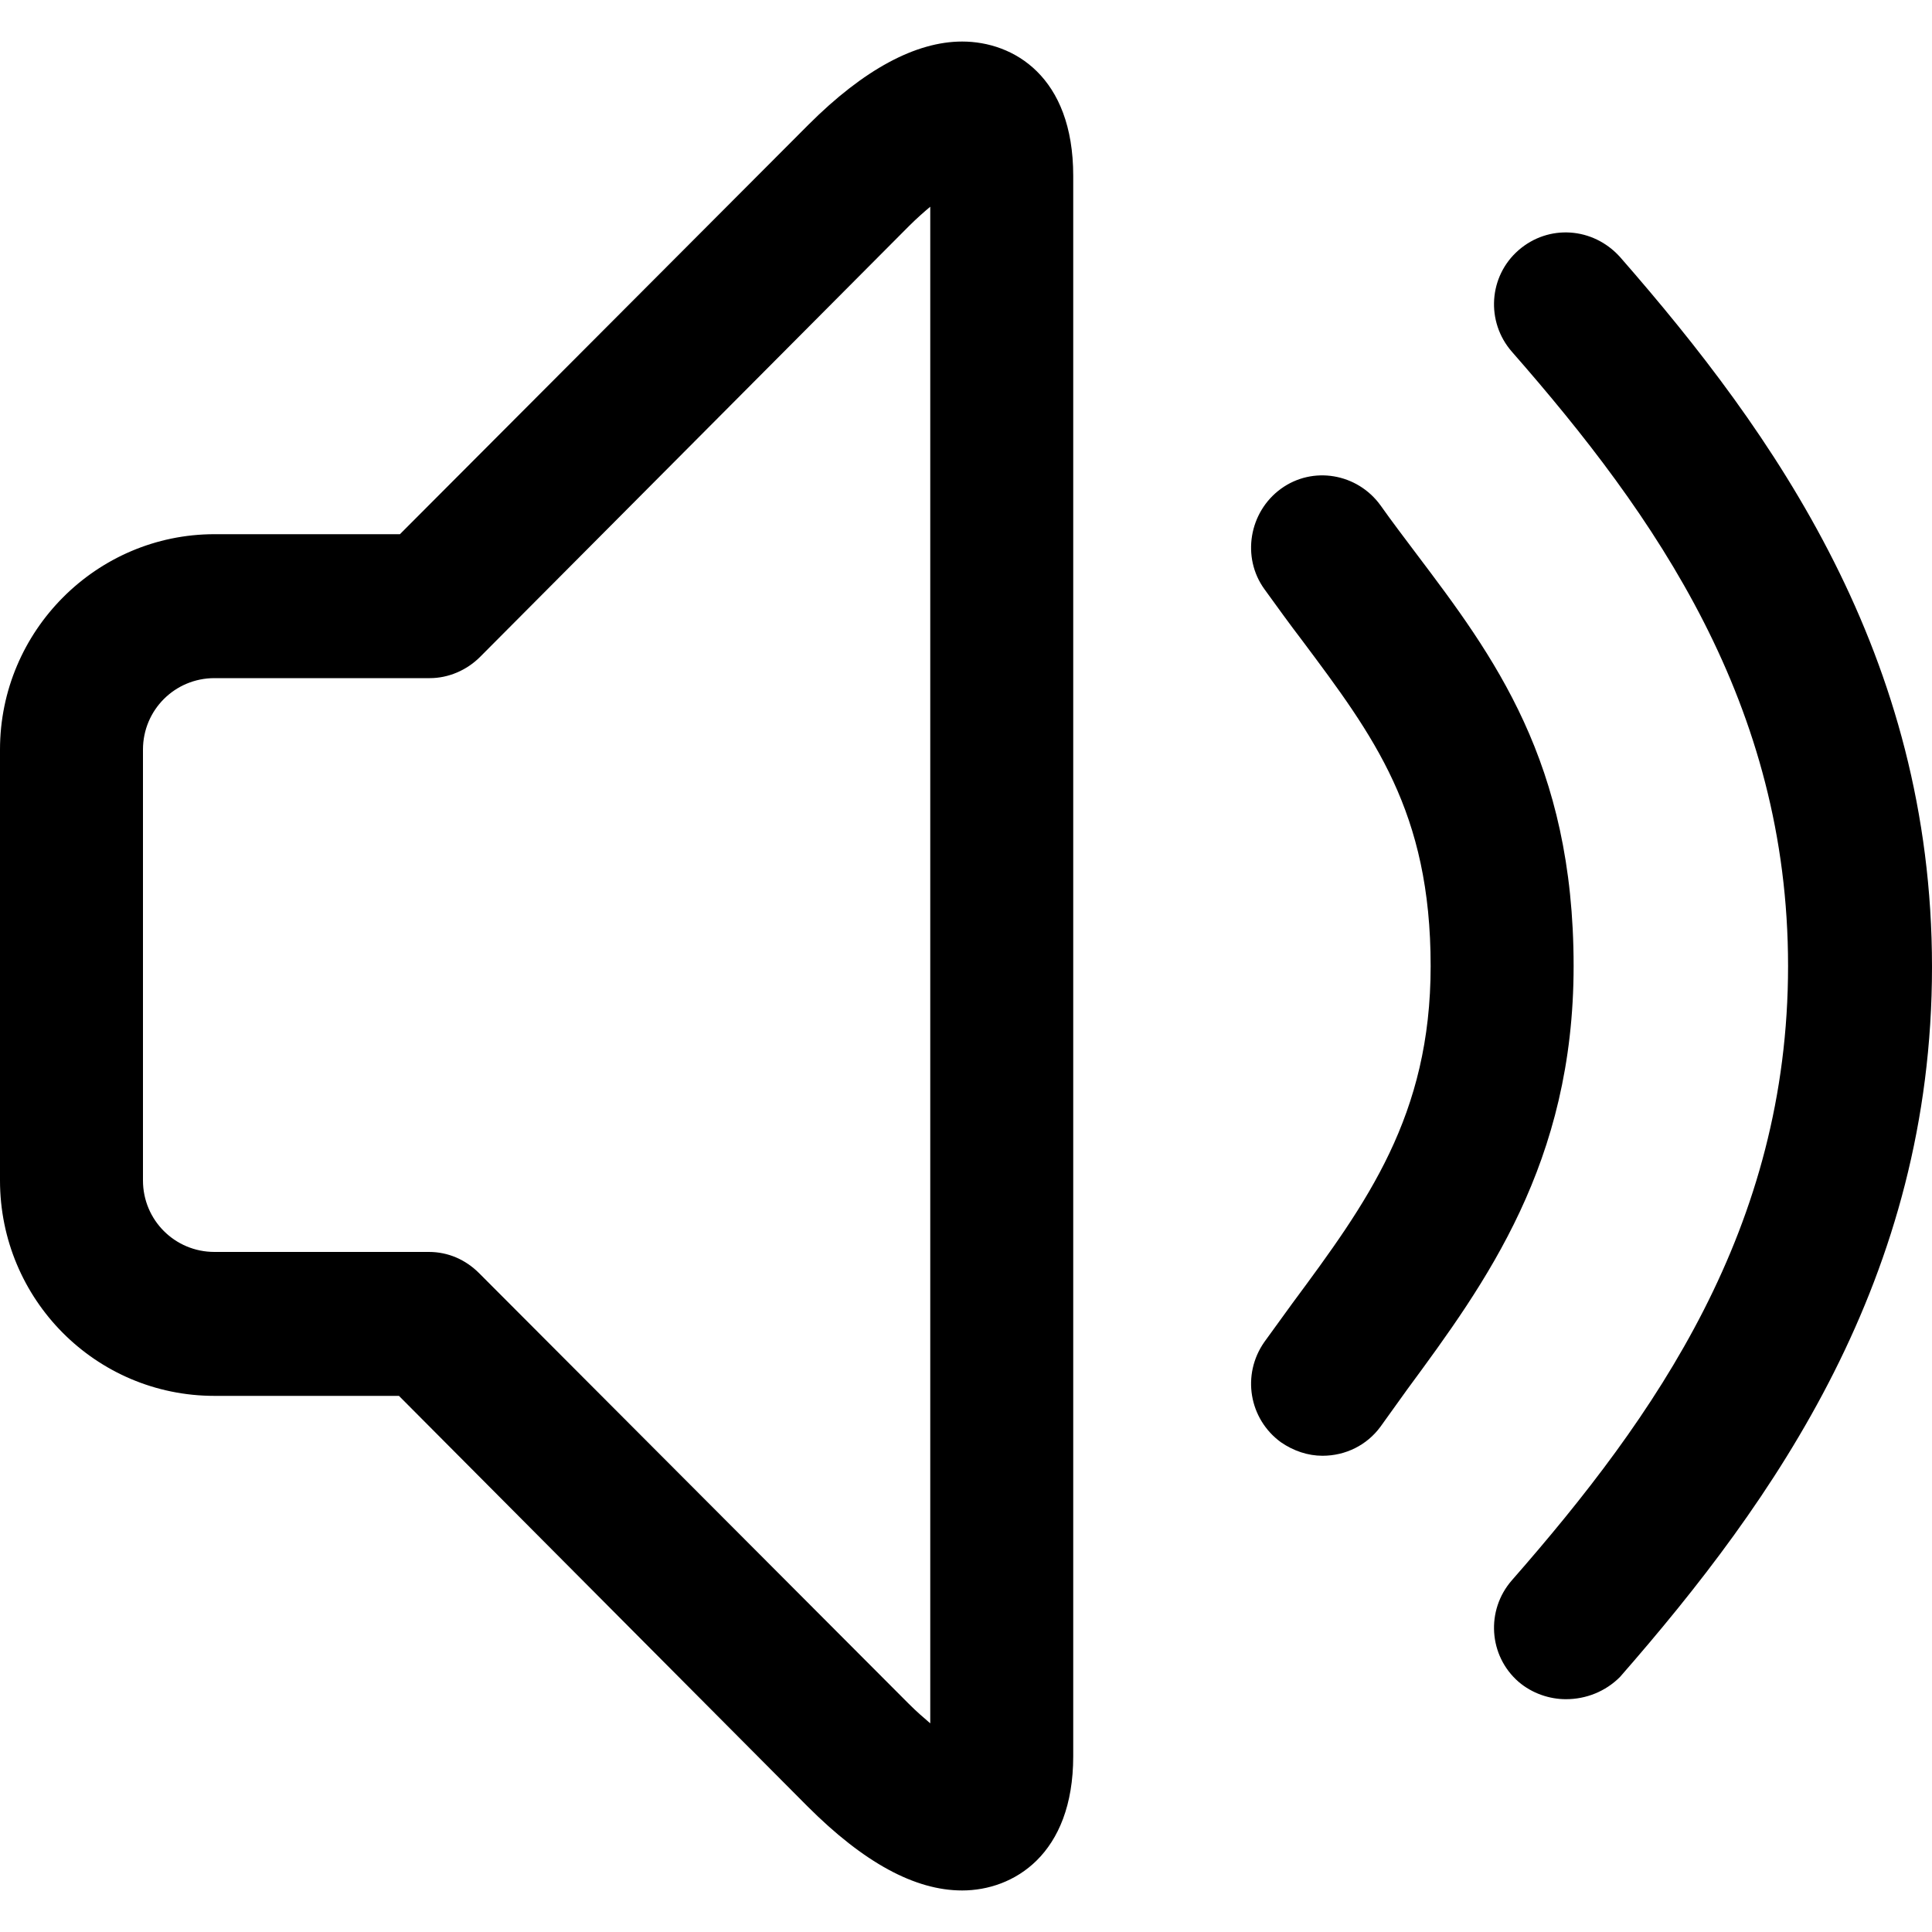 <?xml version="1.0" encoding="utf-8"?>
<!-- Generator: Adobe Illustrator 18.0.0, SVG Export Plug-In . SVG Version: 6.00 Build 0)  -->
<!DOCTYPE svg PUBLIC "-//W3C//DTD SVG 1.1//EN" "http://www.w3.org/Graphics/SVG/1.1/DTD/svg11.dtd">
<svg version="1.1" id="图层_1" xmlns="http://www.w3.org/2000/svg" xmlns:xlink="http://www.w3.org/1999/xlink" x="0px" y="0px"
	 viewBox="0 0 200 200" enable-background="new 0 0 200 200" xml:space="preserve">
<g id="Page-1_1_">
	<g id="停车点券_选择" transform="translate(-15, -75)">
		<g id="通知" transform="translate(0, 64)">
			<path id="Page-1" d="M177.1,186.9c-1.7,0-3.5-0.6-4.9-1.8c-3.1-2.7-3.4-7.4-0.7-10.5c14.9-17,28.6-36.5,28.6-63.6
				s-13.7-46.6-28.6-63.6c-2.7-3.1-2.4-7.8,0.7-10.5c3.1-2.7,7.7-2.4,10.5,0.7c16,18.3,32.3,41.3,32.3,73.5
				c0,32.2-16.3,55.2-32.3,73.5C181.2,186.1,179.2,186.9,177.1,186.9L177.1,186.9z M151.9,161.7c-1.5,0-3-0.5-4.3-1.4
				c-3.3-2.4-4.1-7-1.7-10.4l2.9-4c7.7-10.4,14.3-19.4,14.3-34.9c0-16-5.9-23.8-13.3-33.7c-1.3-1.7-2.6-3.5-3.9-5.3
				c-2.4-3.3-1.6-8,1.7-10.4c3.3-2.4,7.9-1.6,10.3,1.7c1.2,1.7,2.5,3.4,3.7,5c8,10.6,16.3,21.6,16.3,42.7c0,20.4-9.1,32.8-17.2,43.8
				l-2.8,3.9C156.5,160.6,154.3,161.7,151.9,161.7L151.9,161.7z M37.2,81.2c-4.1,0-7.4,3.3-7.4,7.4v44.6c0,4.1,3.3,7.4,7.4,7.4h22.2
				c2,0,3.8,0.8,5.2,2.2l44.5,44.6c0.8,0.8,1.5,1.4,2.2,2V32.4c-0.6,0.5-1.4,1.2-2.2,2L64.7,79c-1.4,1.4-3.3,2.2-5.2,2.2H37.2z
				 M114.6,206.7c-4.9,0-10.2-2.9-16-8.7l-42.3-42.5H37.2c-12.3,0-22.2-10-22.2-22.3V88.6c0-12.3,10-22.3,22.2-22.3h19.2l42.3-42.4
				c5.7-5.7,11.1-8.6,15.9-8.6c5.3,0,11.5,3.6,11.5,13.9v163.6C126.1,203,119.9,206.7,114.6,206.7L114.6,206.7z"/>
		</g>
	</g>
</g>
</svg>
